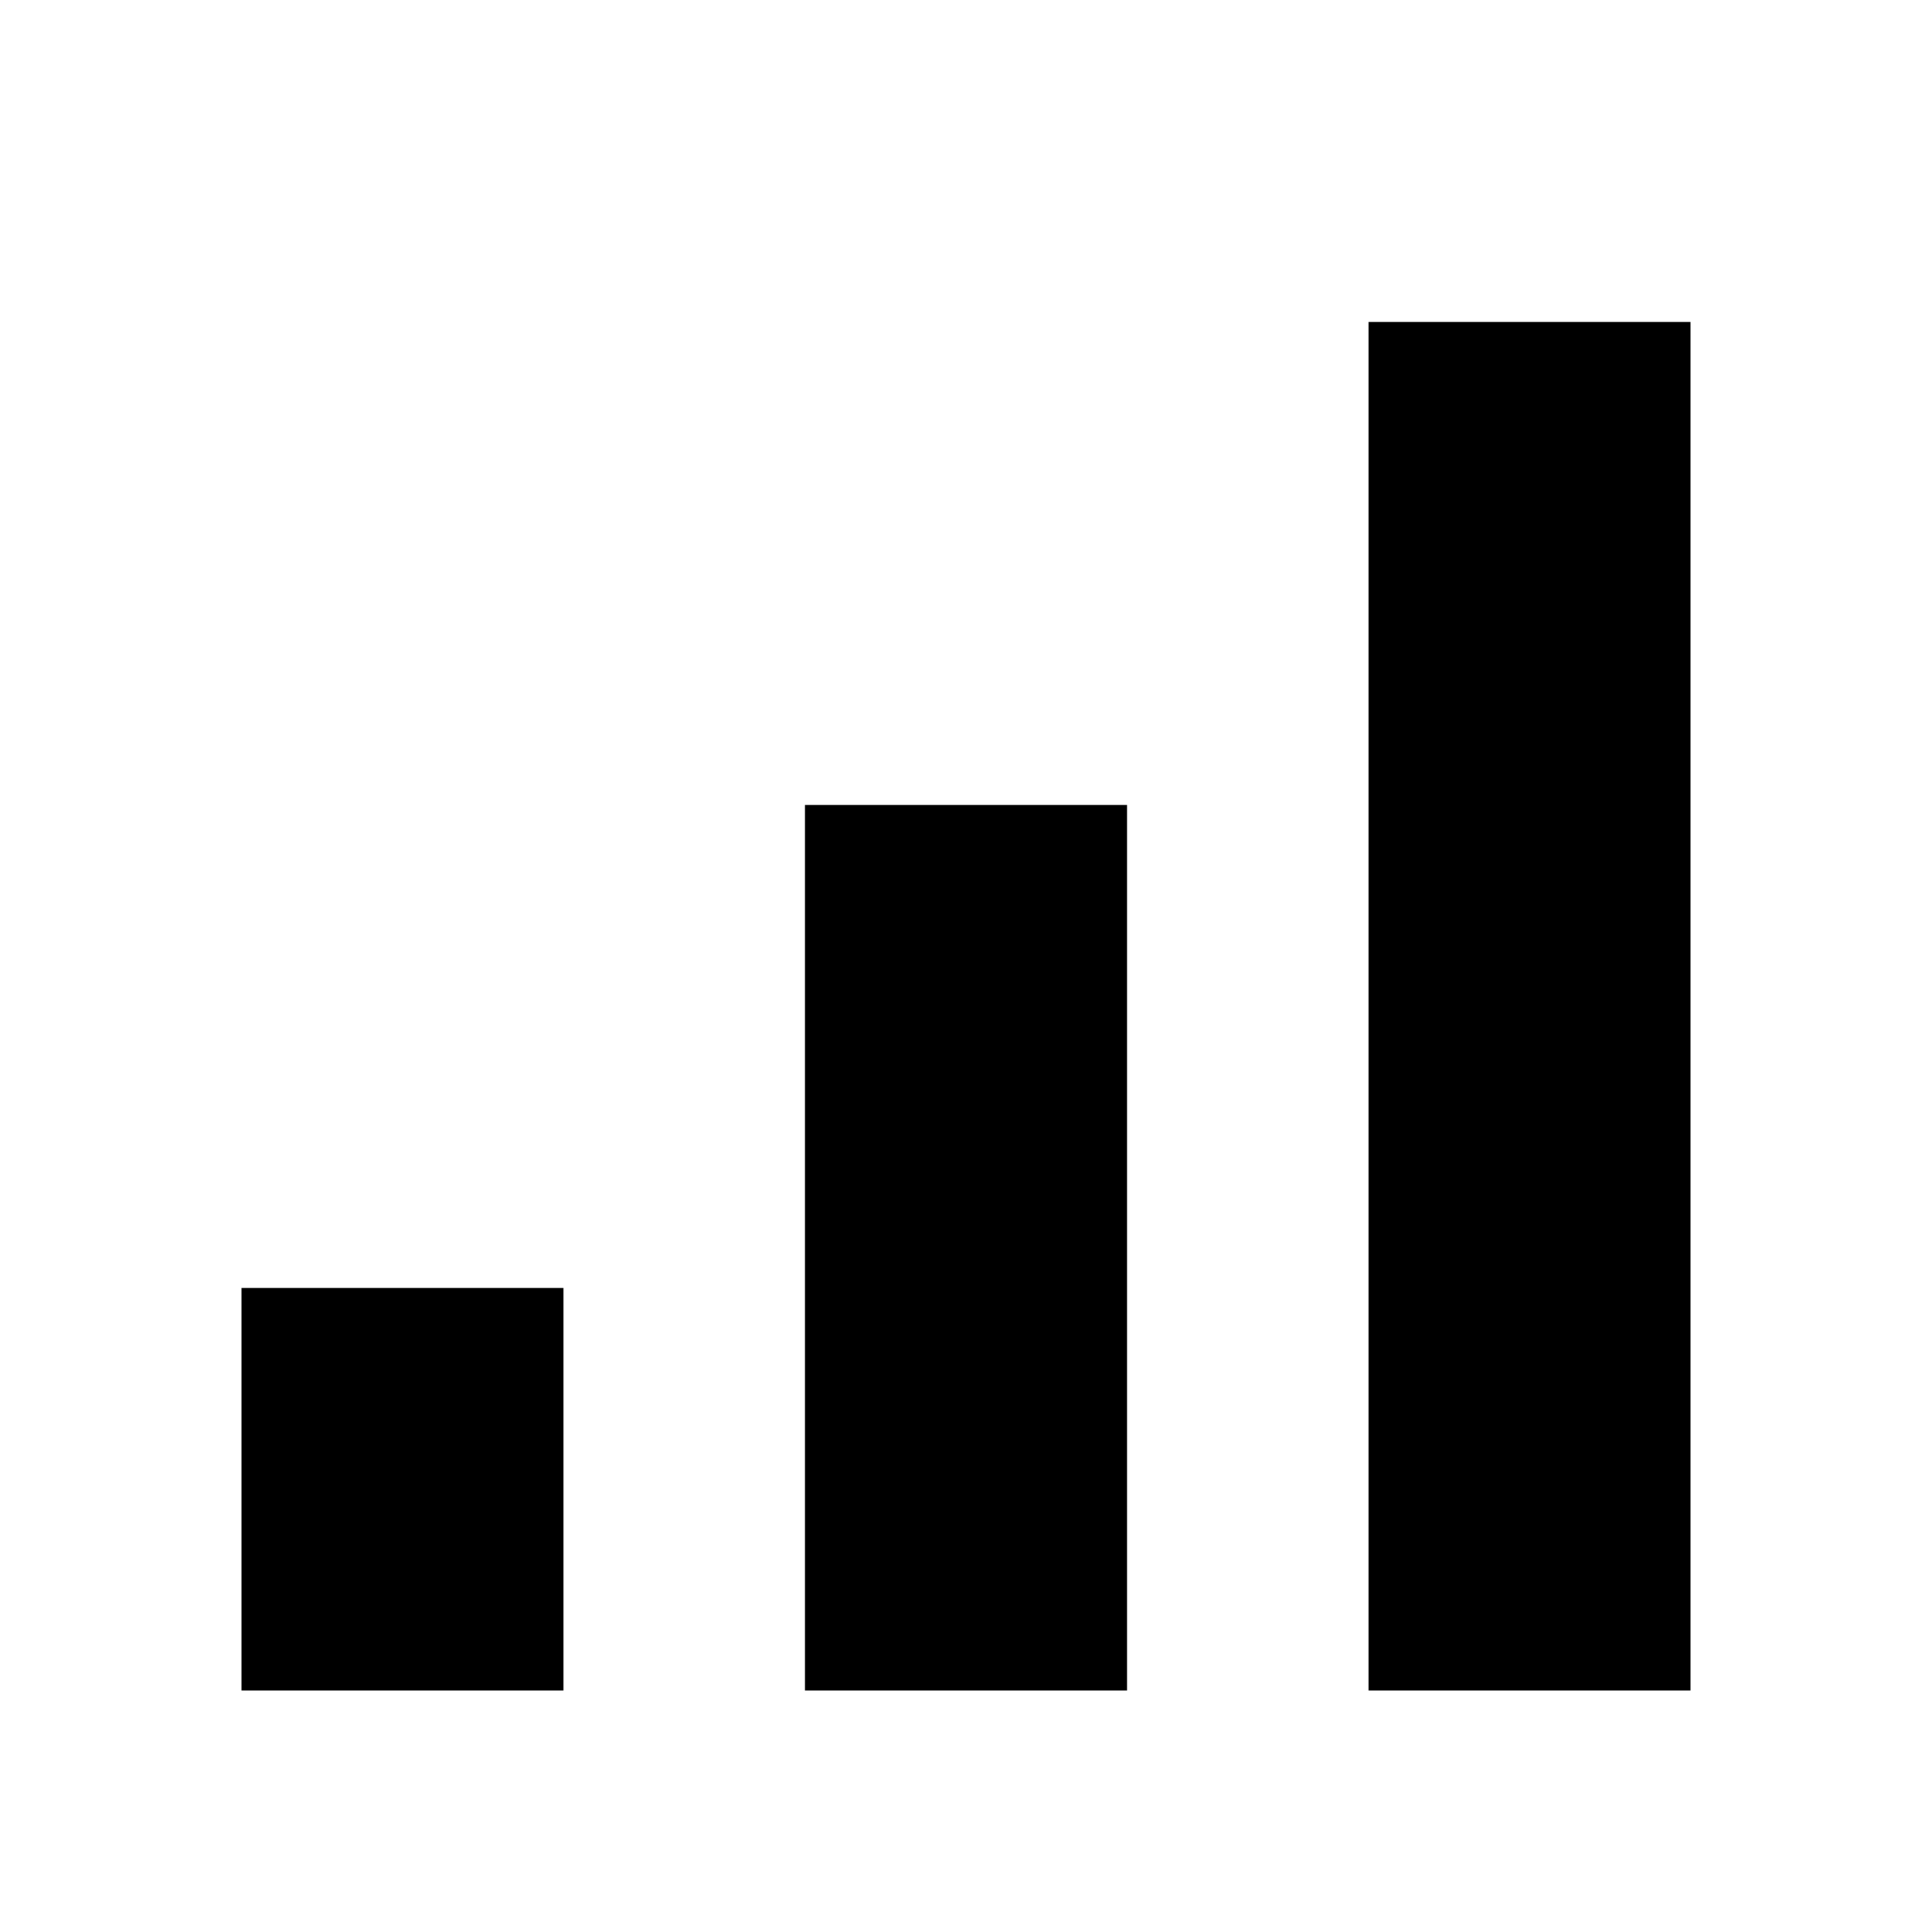 <svg xmlns="http://www.w3.org/2000/svg" width="24" height="24" viewBox="0 0 24 24">
  <path fill-rule="evenodd" d="M3,16 L7,16 L7,21 L3,21 L3,16 Z M10,10 L14,10 L14,21 L10,21 L10,10 Z M17,4 L21,4 L21,21 L17,21 L17,4 Z"/>
</svg>
